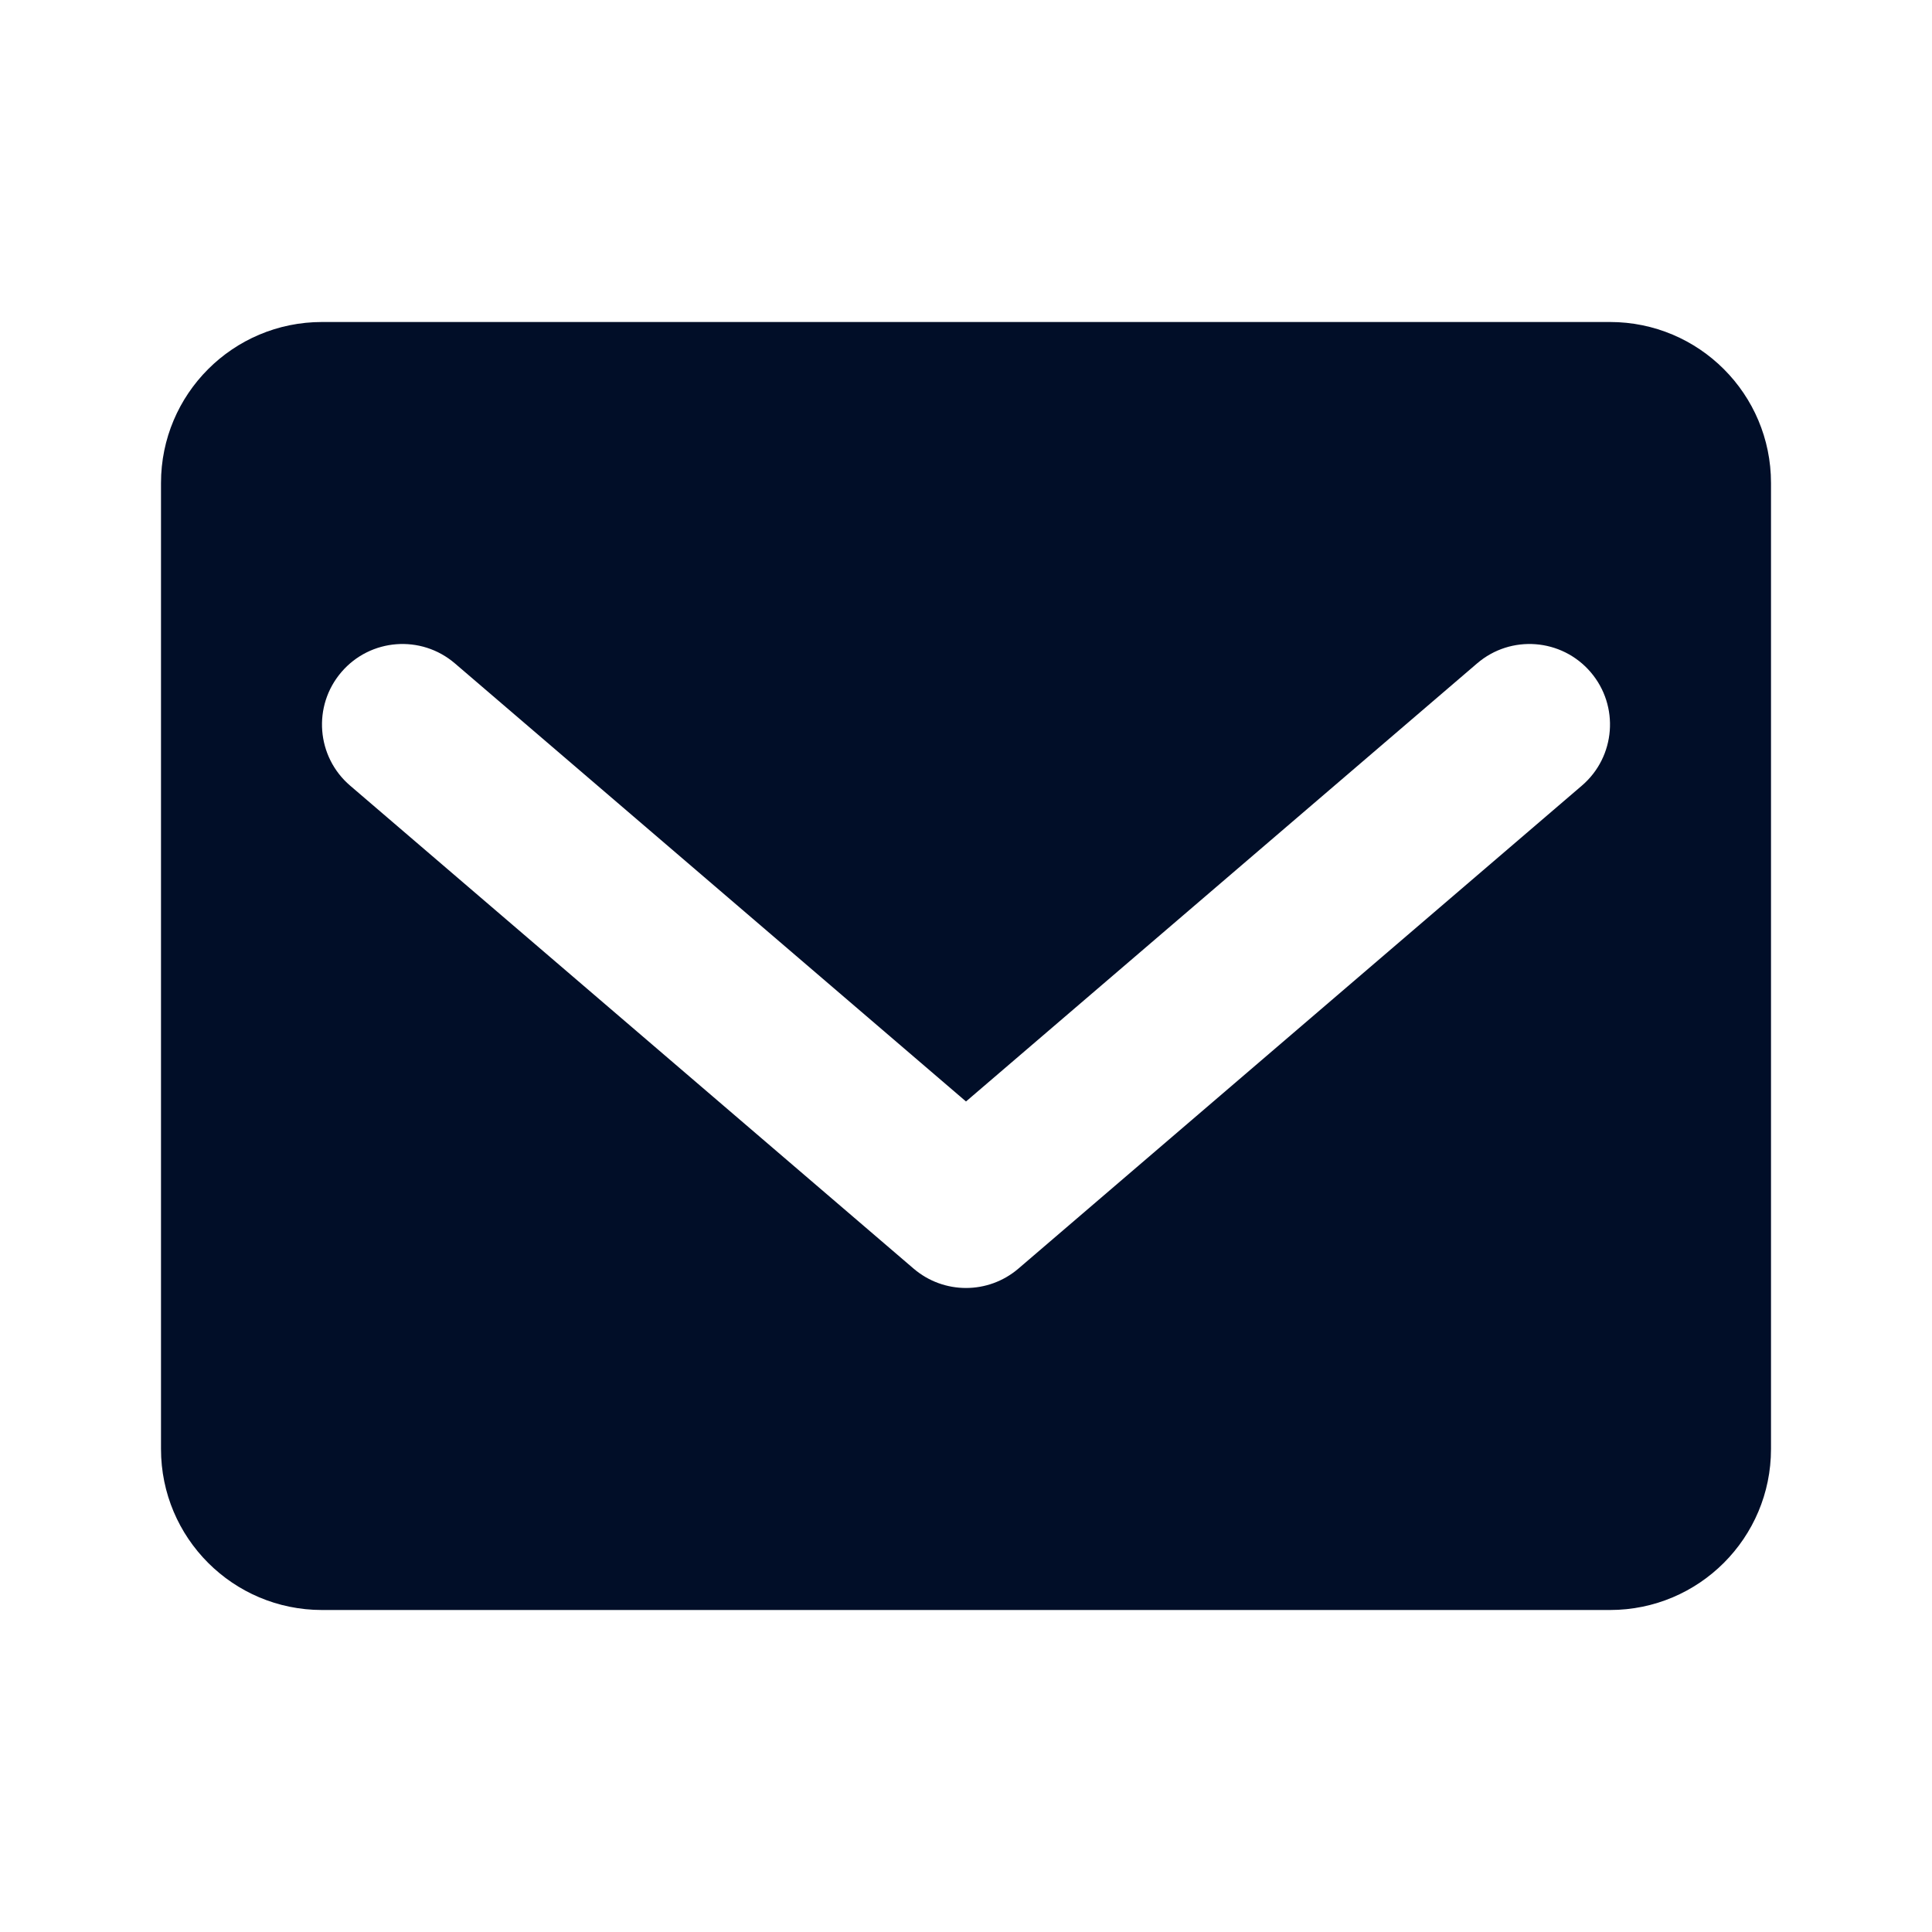 <svg width="24" height="24" viewBox="0 0 24 24" fill="none" xmlns="http://www.w3.org/2000/svg">
<path fill-rule="evenodd" clip-rule="evenodd" d="M4 4C2.895 4 2 4.895 2 6V18C2 19.105 2.895 20 4 20H20C21.105 20 22 19.105 22 18V6C22 4.895 21.105 4 20 4H4ZM5.651 8.241C5.231 7.881 4.6 7.93 4.241 8.349C3.881 8.769 3.93 9.4 4.349 9.759L11.349 15.759C11.724 16.08 12.276 16.08 12.651 15.759L19.651 9.759C20.07 9.4 20.119 8.769 19.759 8.349C19.4 7.93 18.768 7.881 18.349 8.241L12 13.683L5.651 8.241Z" fill="#010E28"/>
</svg>
